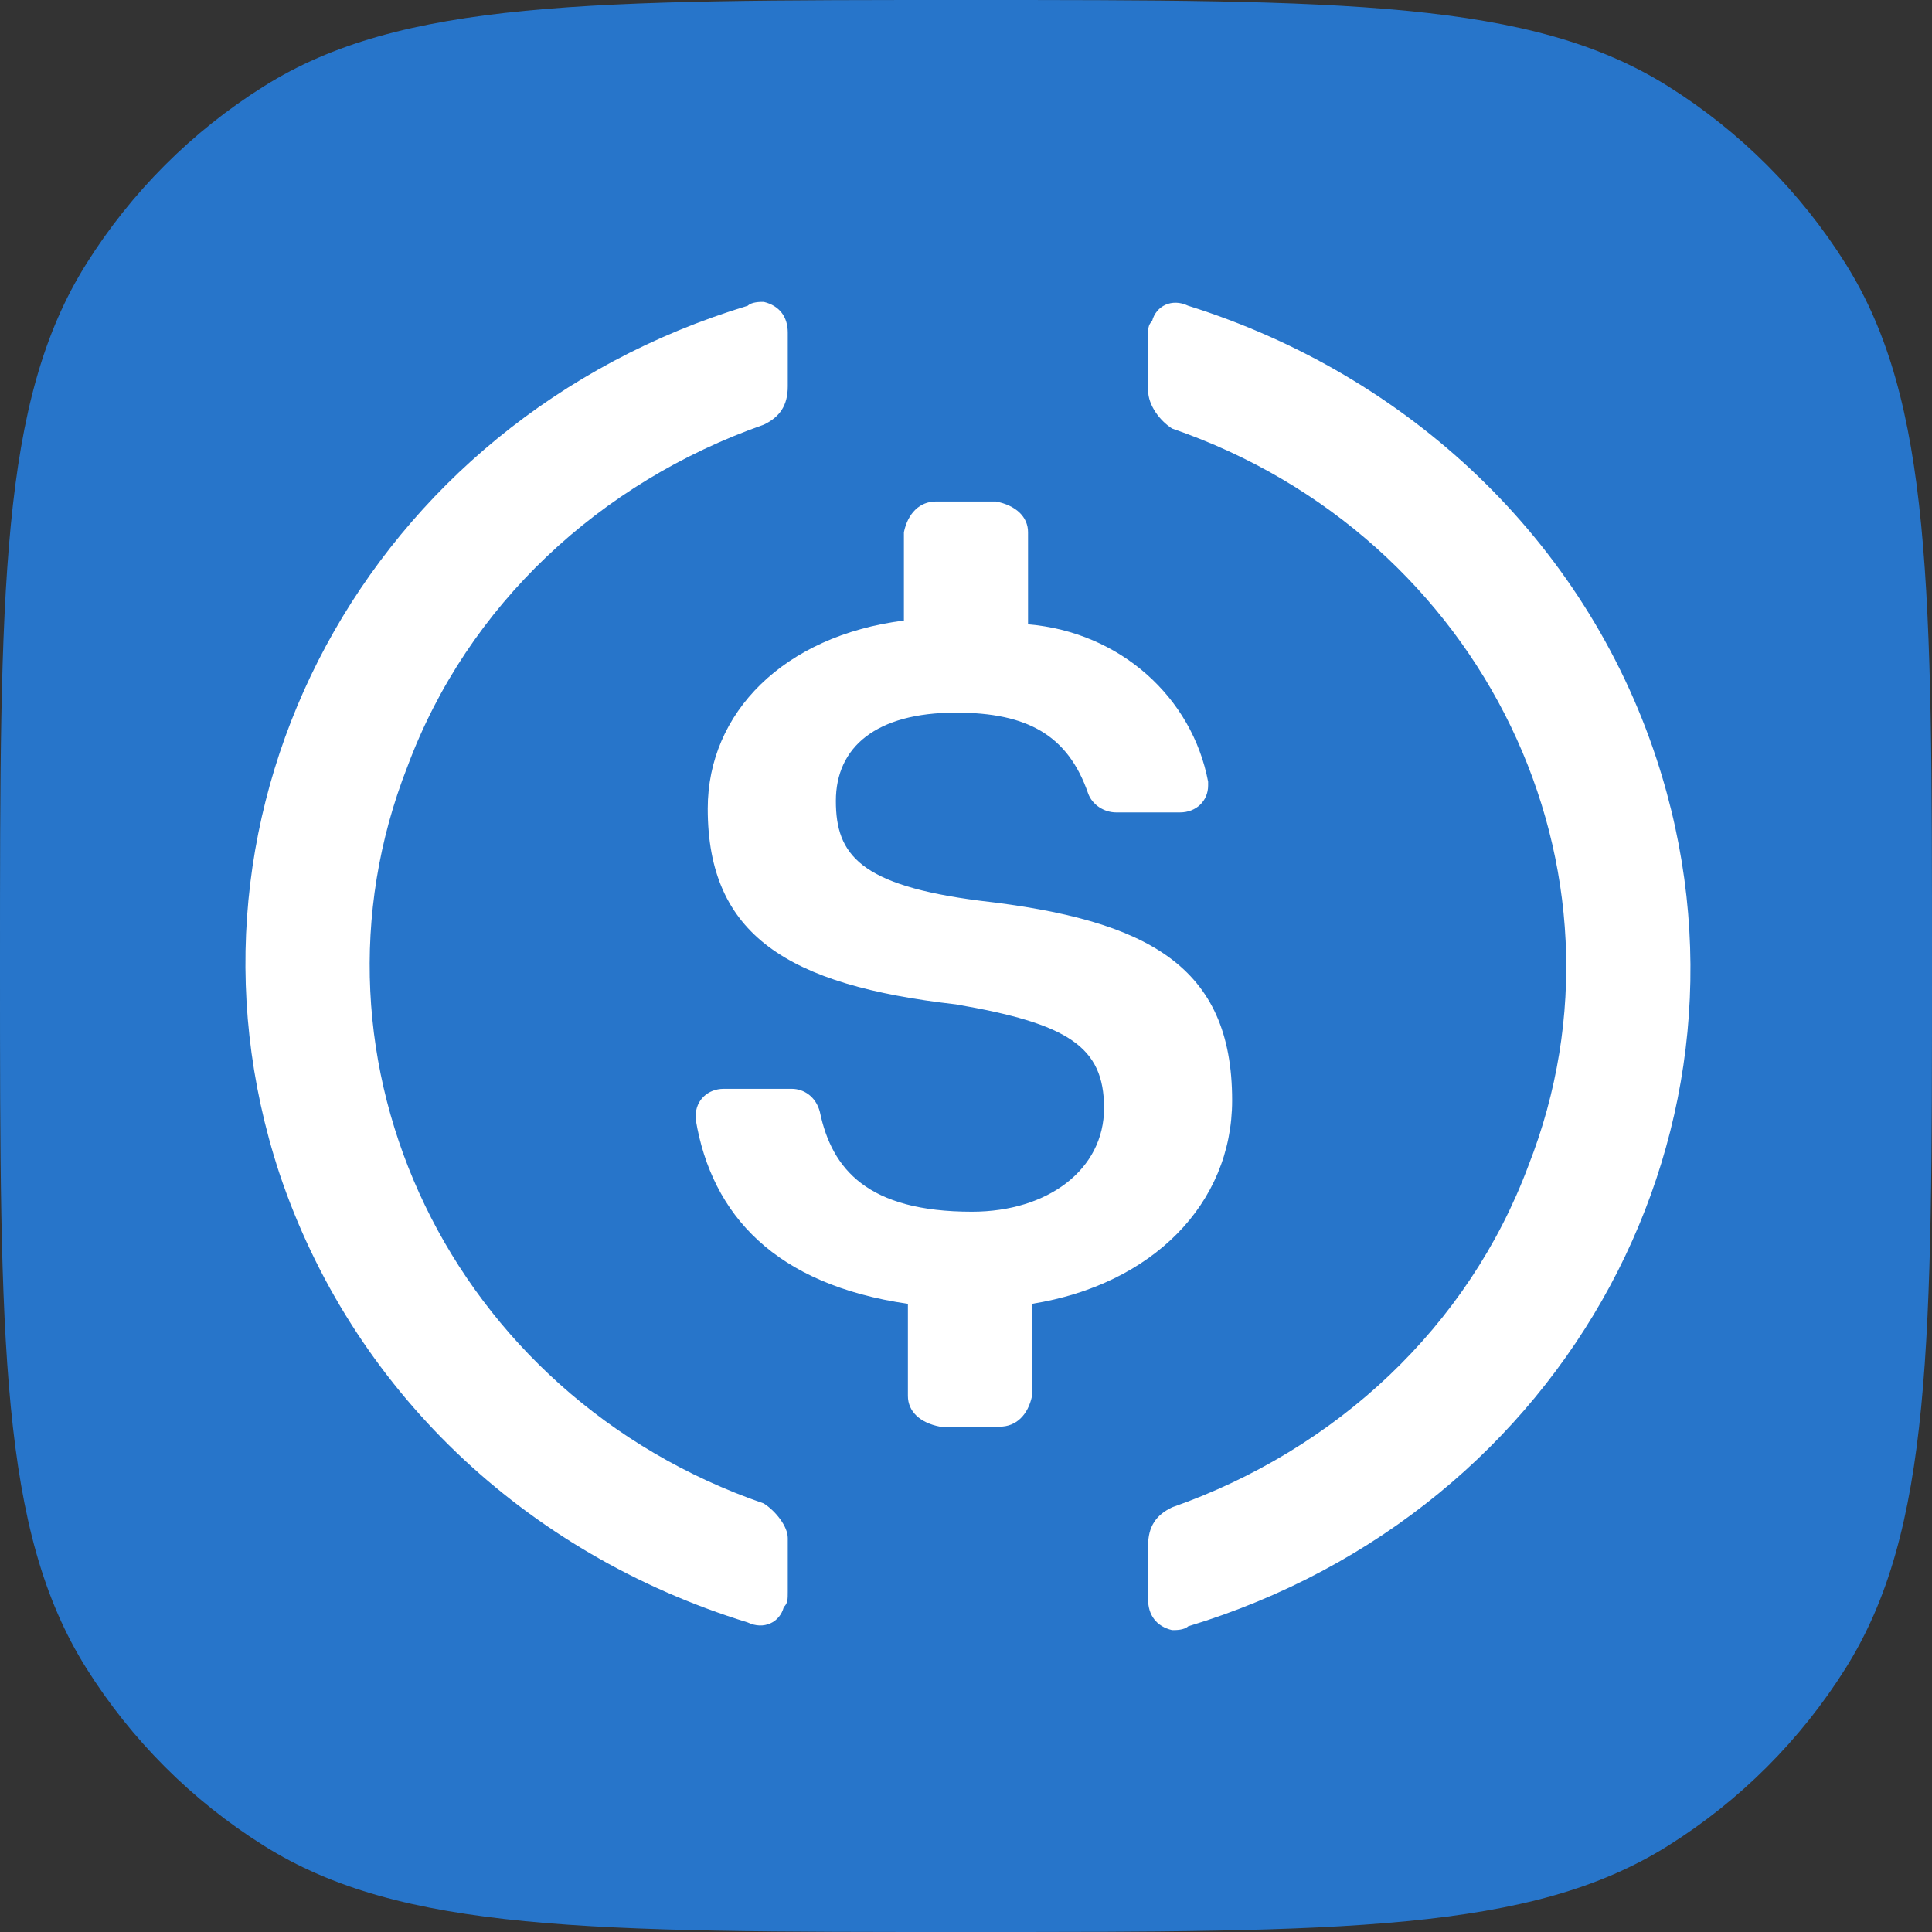 <svg width="28" height="28" viewBox="0 0 28 28" fill="none" xmlns="http://www.w3.org/2000/svg">
<rect x="0" y="0" width="28" height="28" fill="#333333" stroke="none"/>
<path d="M0 14C0 8.543 0 5.814 1.252 3.822C1.904 2.783 2.783 1.904 3.822 1.252C5.814 0 8.543 0 14 0C19.457 0 22.186 0 24.178 1.252C25.217 1.904 26.096 2.783 26.748 3.822C28 5.814 28 8.543 28 14C28 19.457 28 22.186 26.748 24.178C26.096 25.217 25.217 26.096 24.178 26.748C22.186 28 19.457 28 14 28C8.543 28 5.814 28 3.822 26.748C2.783 26.096 1.904 25.217 1.252 24.178C0 22.186 0 19.457 0 14Z" fill="#2775CA"/>
<path d="M17.857 15.947C17.857 14 16.639 13.332 14.202 13.054C12.462 12.832 12.114 12.387 12.114 11.608C12.114 10.829 12.694 10.328 13.854 10.328C14.899 10.328 15.479 10.662 15.769 11.496C15.827 11.663 16.001 11.774 16.175 11.774H17.103C17.335 11.774 17.509 11.608 17.509 11.385V11.329C17.277 10.105 16.233 9.16 14.899 9.048V7.713C14.899 7.491 14.724 7.324 14.434 7.268H13.564C13.332 7.268 13.158 7.435 13.1 7.713V8.993C11.359 9.215 10.257 10.328 10.257 11.719C10.257 13.555 11.417 14.278 13.854 14.556C15.479 14.835 16.001 15.168 16.001 16.059C16.001 16.949 15.188 17.561 14.086 17.561C12.578 17.561 12.056 16.949 11.882 16.114C11.824 15.892 11.649 15.78 11.475 15.78H10.489C10.257 15.78 10.083 15.947 10.083 16.17V16.226C10.315 17.616 11.243 18.618 13.158 18.896V20.231C13.158 20.454 13.332 20.621 13.622 20.676H14.492C14.724 20.676 14.899 20.509 14.957 20.231V18.896C16.697 18.618 17.857 17.449 17.857 15.947Z" fill="white"/>
<path d="M11.069 21.789C6.544 20.231 4.223 15.391 5.906 11.107C6.776 8.77 8.691 6.99 11.069 6.155C11.301 6.044 11.417 5.877 11.417 5.599V4.82C11.417 4.597 11.301 4.431 11.069 4.375C11.011 4.375 10.895 4.375 10.837 4.431C5.326 6.1 2.309 11.719 4.049 17.004C5.093 20.12 7.588 22.512 10.837 23.514C11.069 23.625 11.301 23.514 11.359 23.291C11.417 23.236 11.417 23.18 11.417 23.069V22.29C11.417 22.123 11.243 21.9 11.069 21.789ZM17.219 4.431C16.987 4.319 16.755 4.431 16.697 4.653C16.639 4.709 16.639 4.764 16.639 4.876V5.655C16.639 5.877 16.813 6.1 16.987 6.211C21.513 7.769 23.833 12.609 22.151 16.893C21.28 19.23 19.366 21.01 16.987 21.845C16.755 21.956 16.639 22.123 16.639 22.401V23.18C16.639 23.402 16.755 23.57 16.987 23.625C17.045 23.625 17.161 23.625 17.219 23.57C22.731 21.9 25.748 16.281 24.007 10.996C22.963 7.824 20.41 5.432 17.219 4.431Z" fill="white"/>
</svg>
